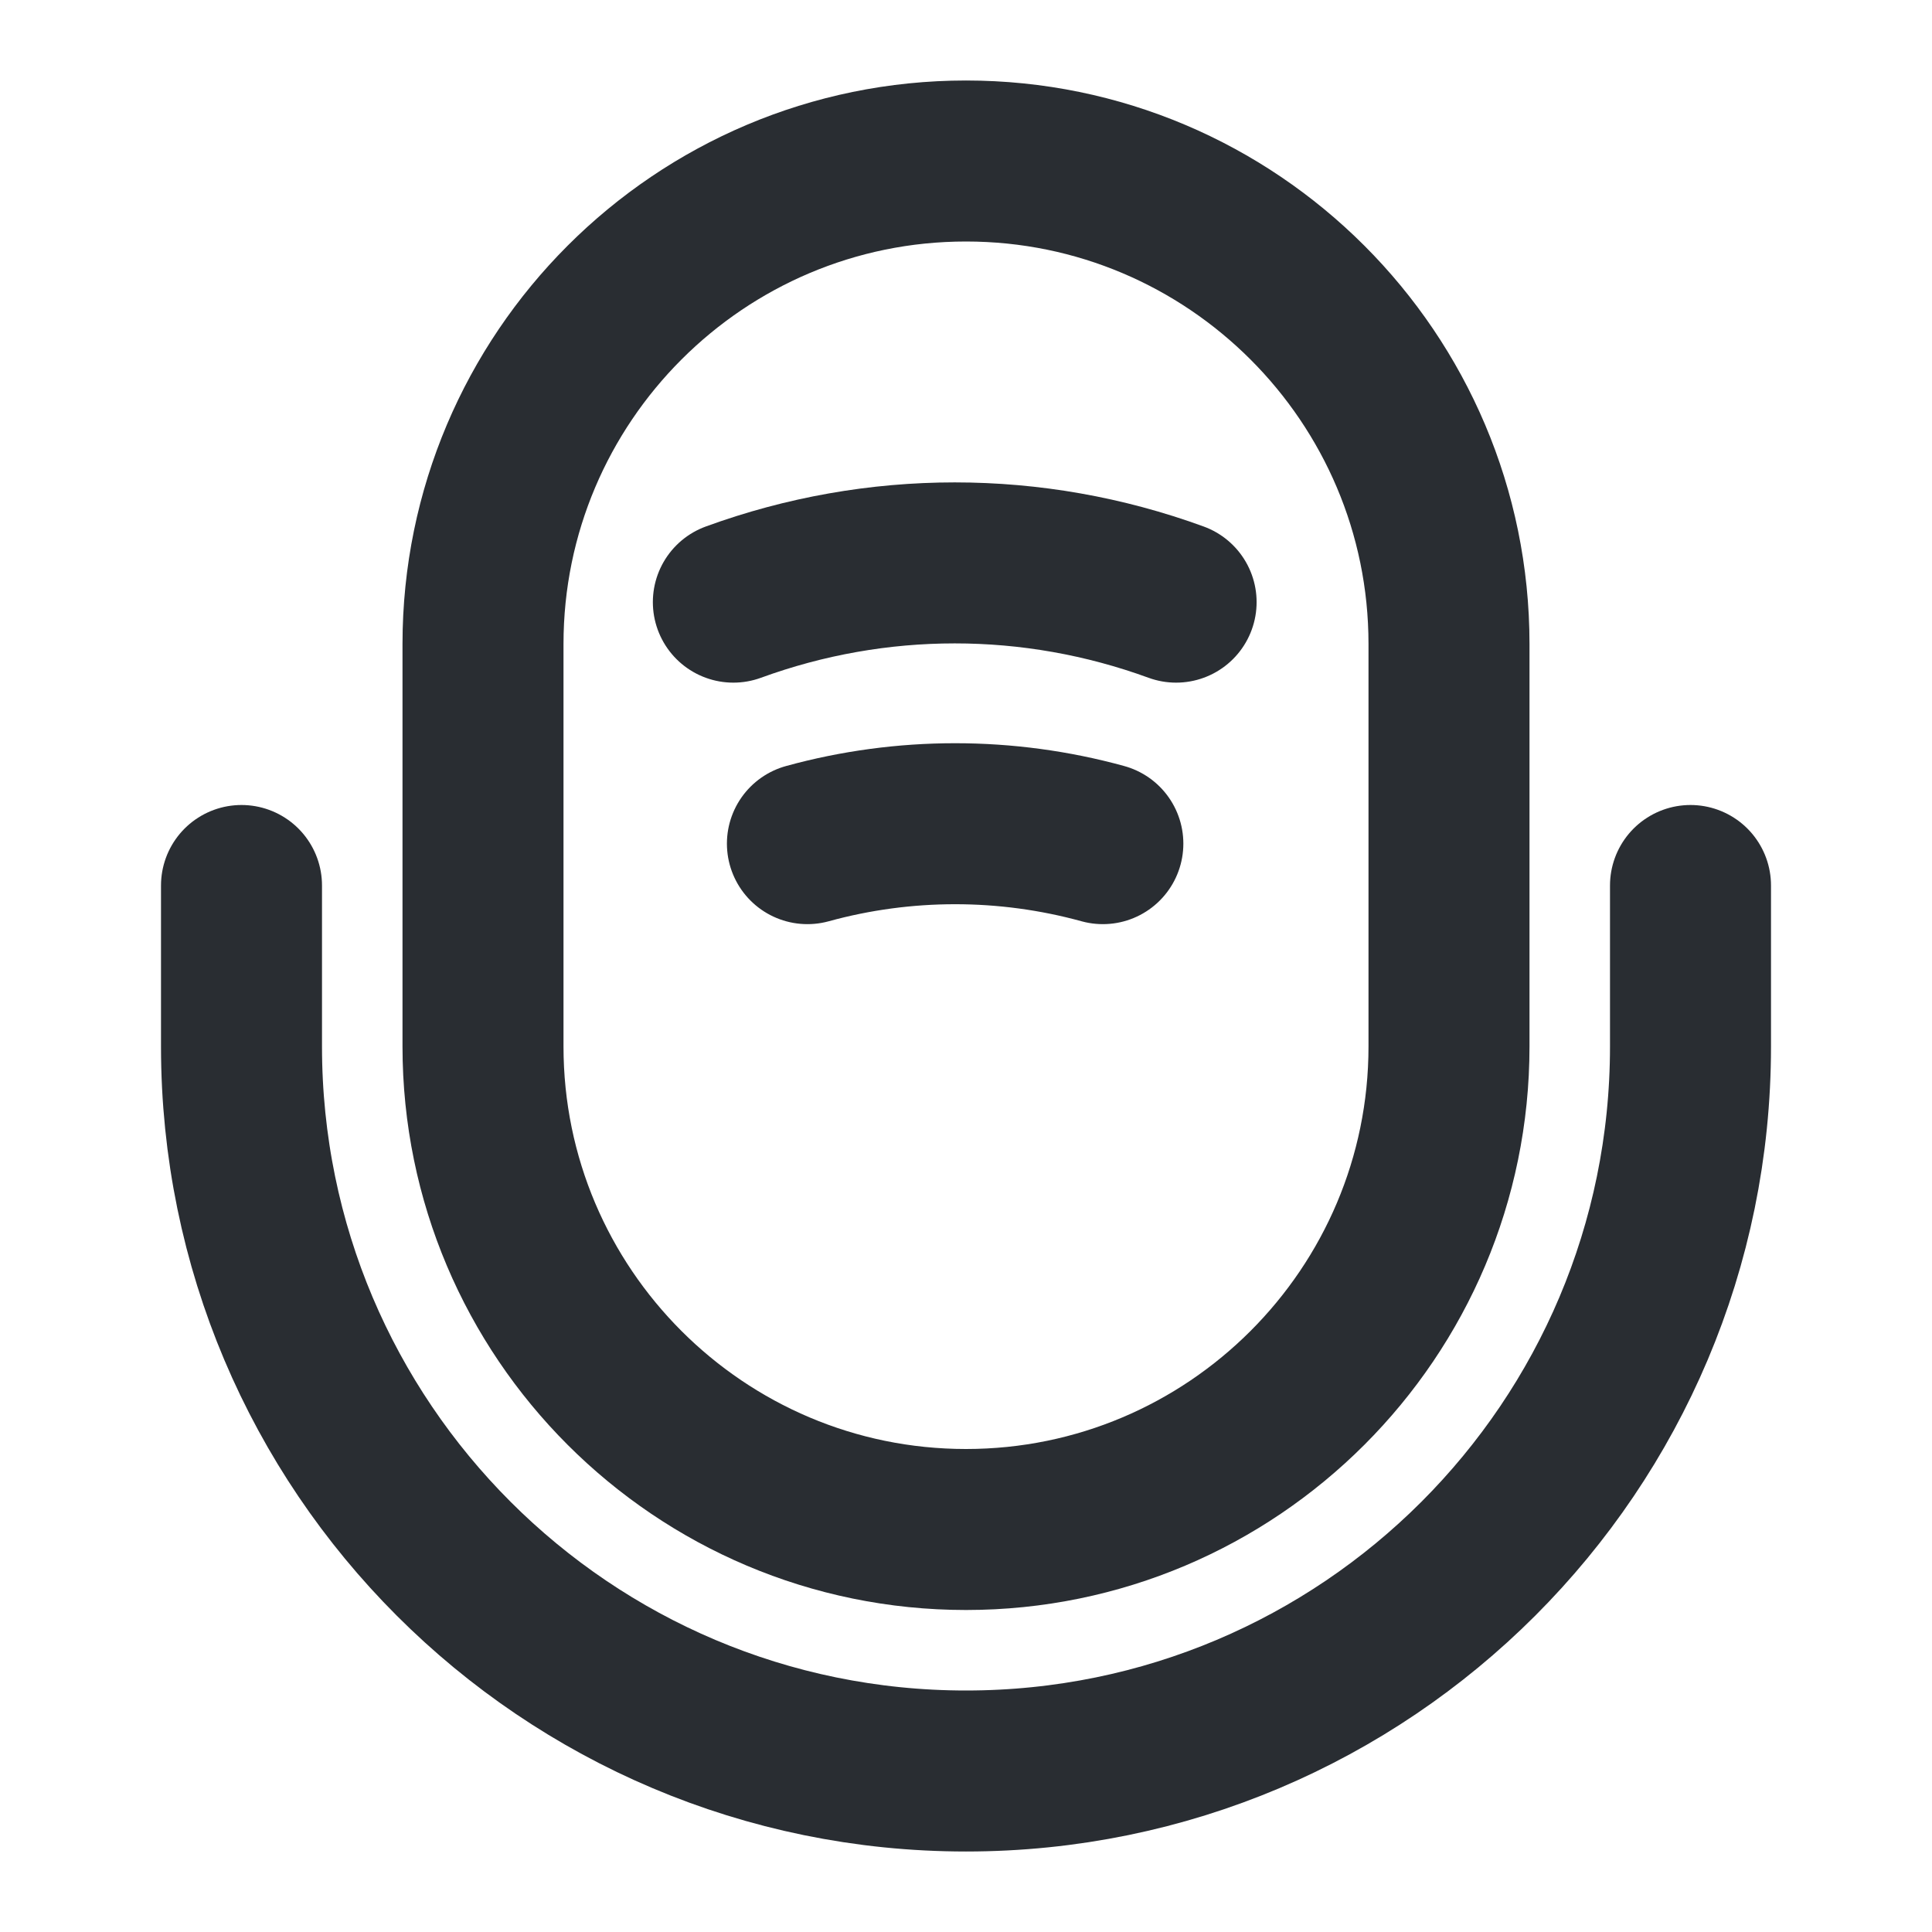 <svg width="100%" height="100%" viewBox="0 0 24 24" fill="none" xmlns="http://www.w3.org/2000/svg">
    <path d="M12 19C15.31 19 18 16.31 18 13V8C18 4.69 15.31 2 12 2C8.69 2 6 4.69 6 8V13C6 16.31 8.69 19 12 19Z"
        stroke="#292D32" stroke-width="2" stroke-linecap="round" stroke-linejoin="round" />
    <path d="M3 11V13C3 17.97 7.03 22 12 22C16.97 22 21 17.97 21 13V11" stroke="#292D32" stroke-width="2"
        stroke-linecap="round" stroke-linejoin="round" />
    <path d="M9.11 7.48C10.89 6.83 12.83 6.83 14.61 7.48" stroke="#292D32" stroke-width="2"
        stroke-linecap="round" stroke-linejoin="round" />
    <path d="M10.03 10.48C11.23 10.15 12.5 10.15 13.7 10.48" stroke="#292D32" stroke-width="2"
        stroke-linecap="round" stroke-linejoin="round" />
</svg>
